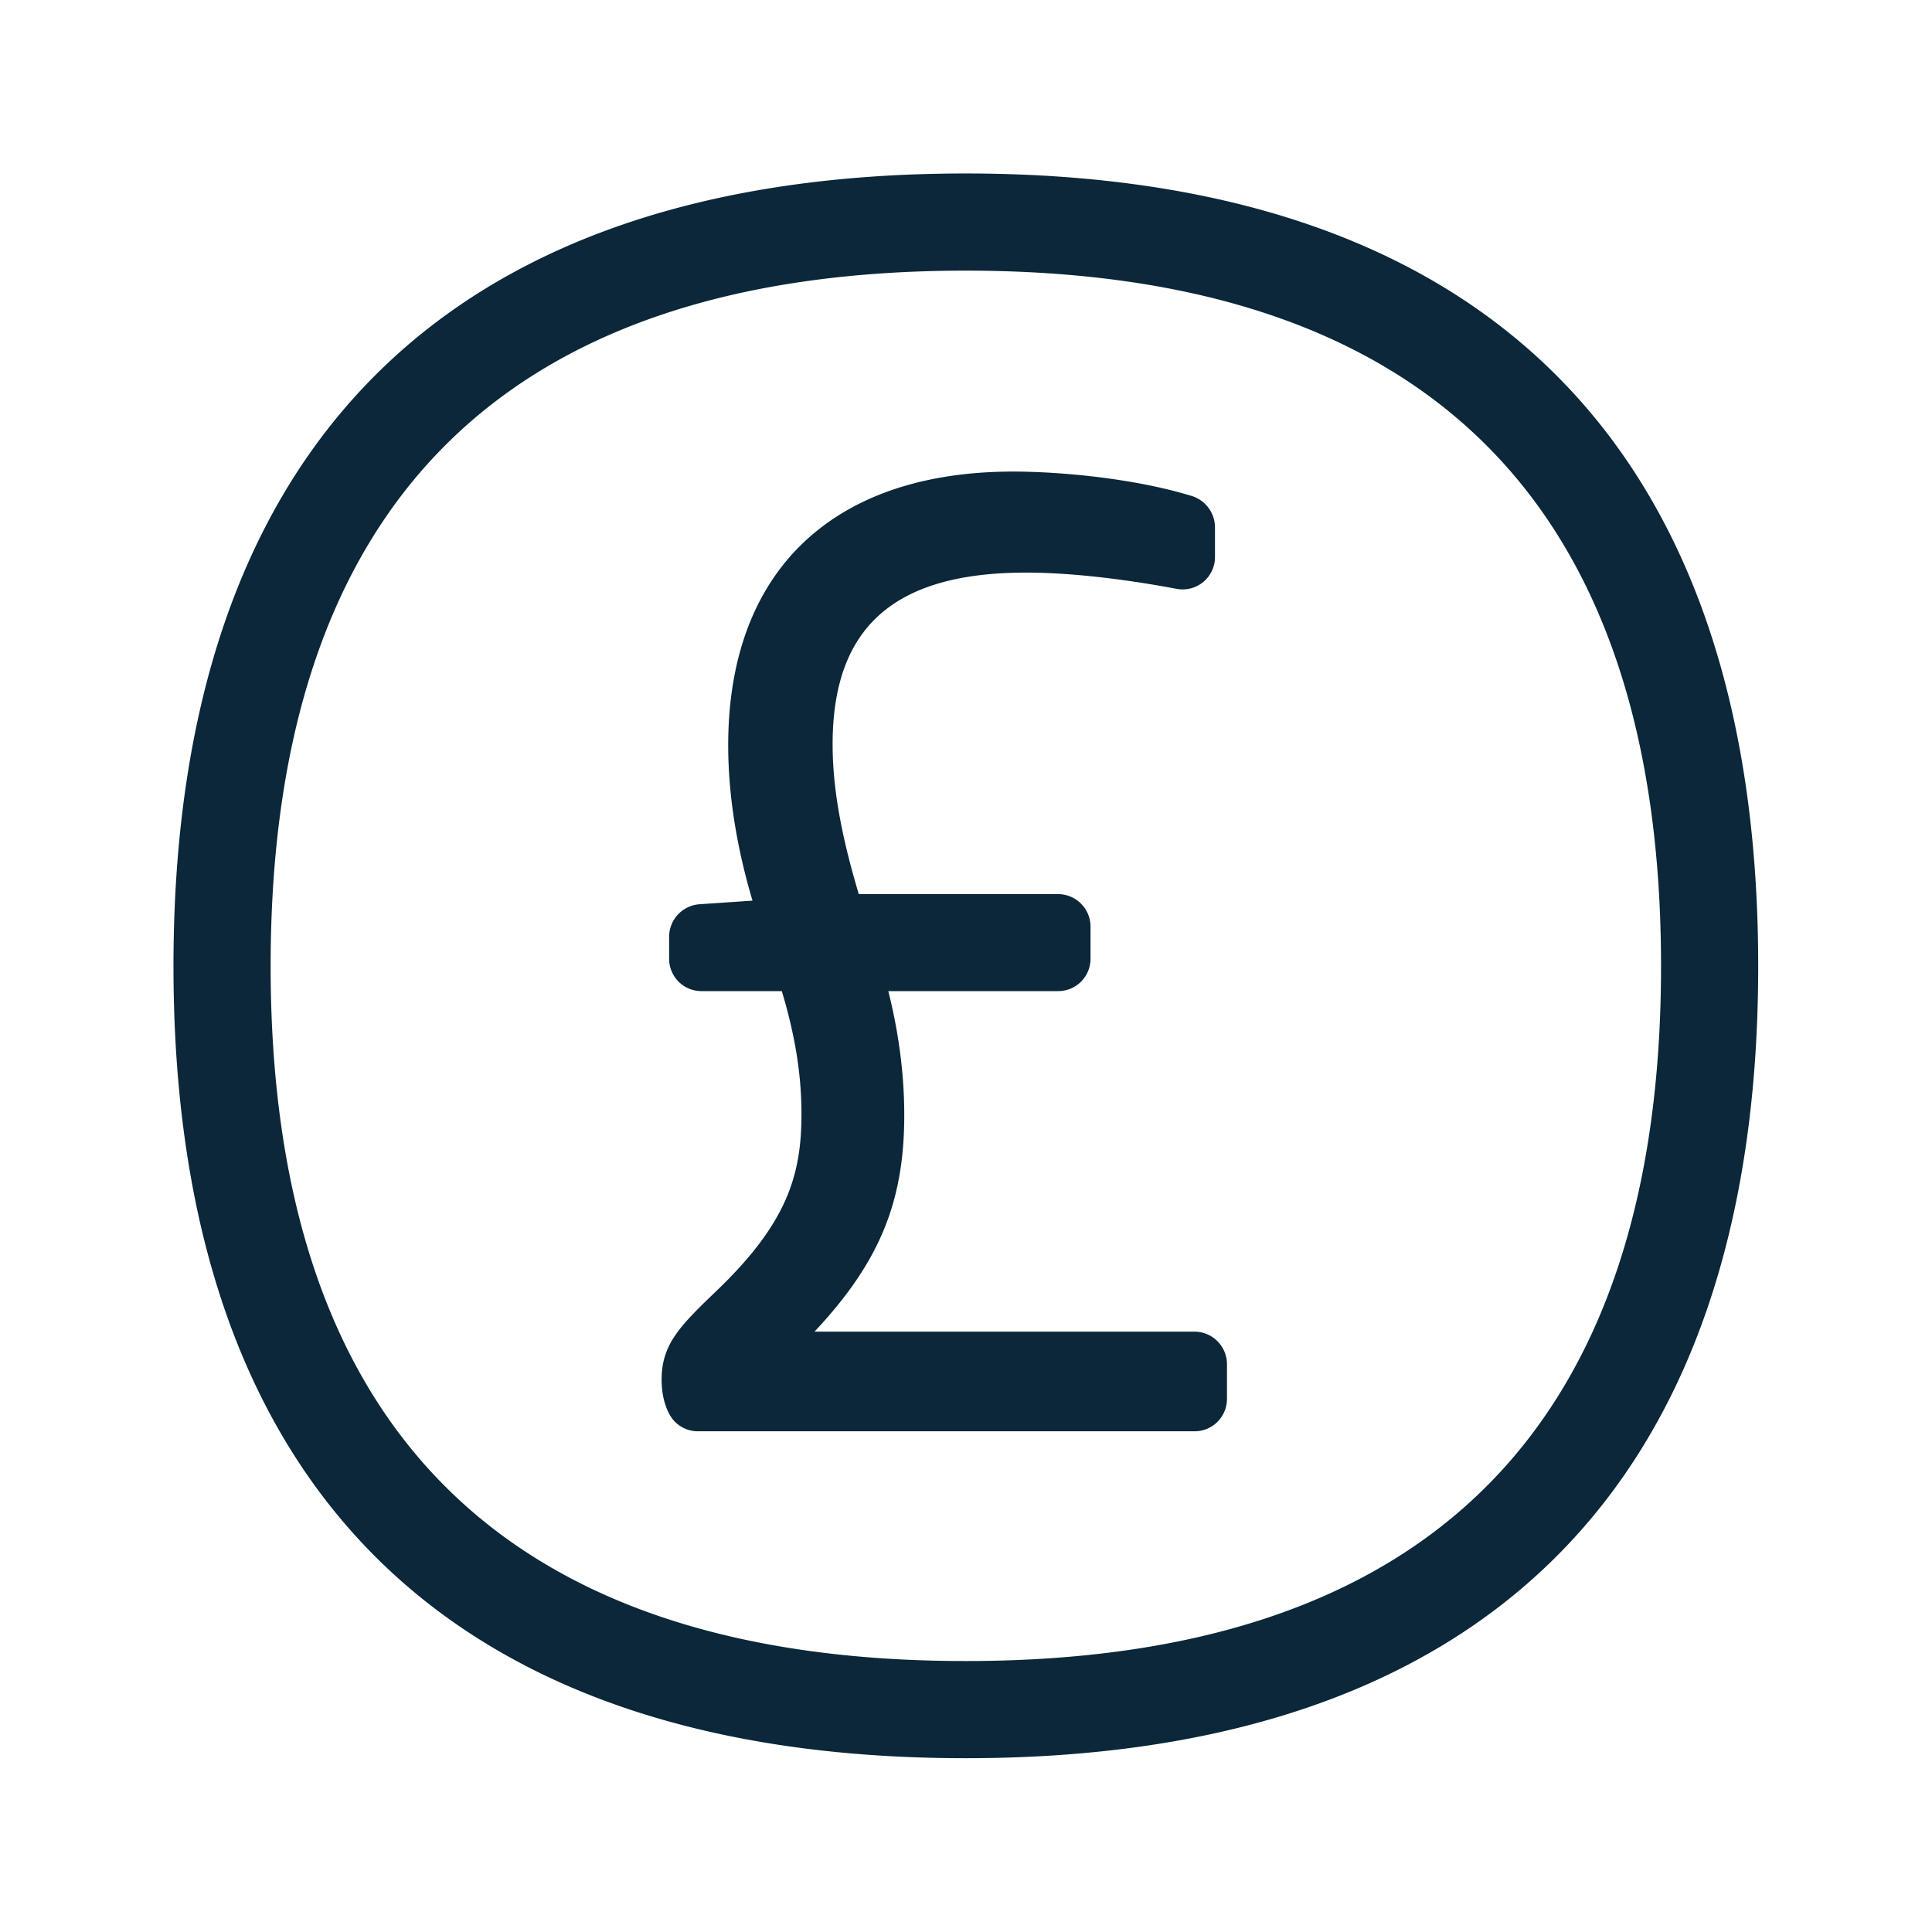 <svg xmlns="http://www.w3.org/2000/svg" width="24" height="24" fill="none"><path fill="#0B2739" d="M11.995 2.155c6.44 0 9.846 3.403 9.846 9.846 0 6.437-3.403 9.84-9.846 9.84-6.44 0-9.84-3.403-9.84-9.84 0-6.443 3.403-9.846 9.84-9.846m0 18.479c5.732 0 8.639-2.905 8.639-8.633 0-5.731-2.905-8.639-8.639-8.639-5.728 0-8.633 2.908-8.633 8.639 0 5.728 2.905 8.633 8.633 8.633m3.247-3.69a.405.405 0 0 0-.404-.402h-4.72c.819-.872 1.115-1.628 1.115-2.69q0-.749-.198-1.54h2.109c.224 0 .403-.18.403-.403v-.398a.404.404 0 0 0-.403-.404h-2.476c-.171-.574-.325-1.218-.325-1.86 0-1.456.764-2.134 2.403-2.134.524 0 1.188.073 1.871.202a.402.402 0 0 0 .476-.398V6.55a.41.41 0 0 0-.283-.387c-.728-.224-1.652-.305-2.224-.305-2.249 0-3.54 1.241-3.54 3.4 0 .71.14 1.387.302 1.93l-.66.045a.406.406 0 0 0-.376.404v.271c0 .225.18.404.403.404h.997c.169.563.244 1.045.244 1.527 0 .745-.168 1.341-1.04 2.182-.464.445-.697.672-.697 1.117q0 .244.093.423a.4.4 0 0 0 .358.219h6.169c.224 0 .403-.18.403-.404z"/></svg>